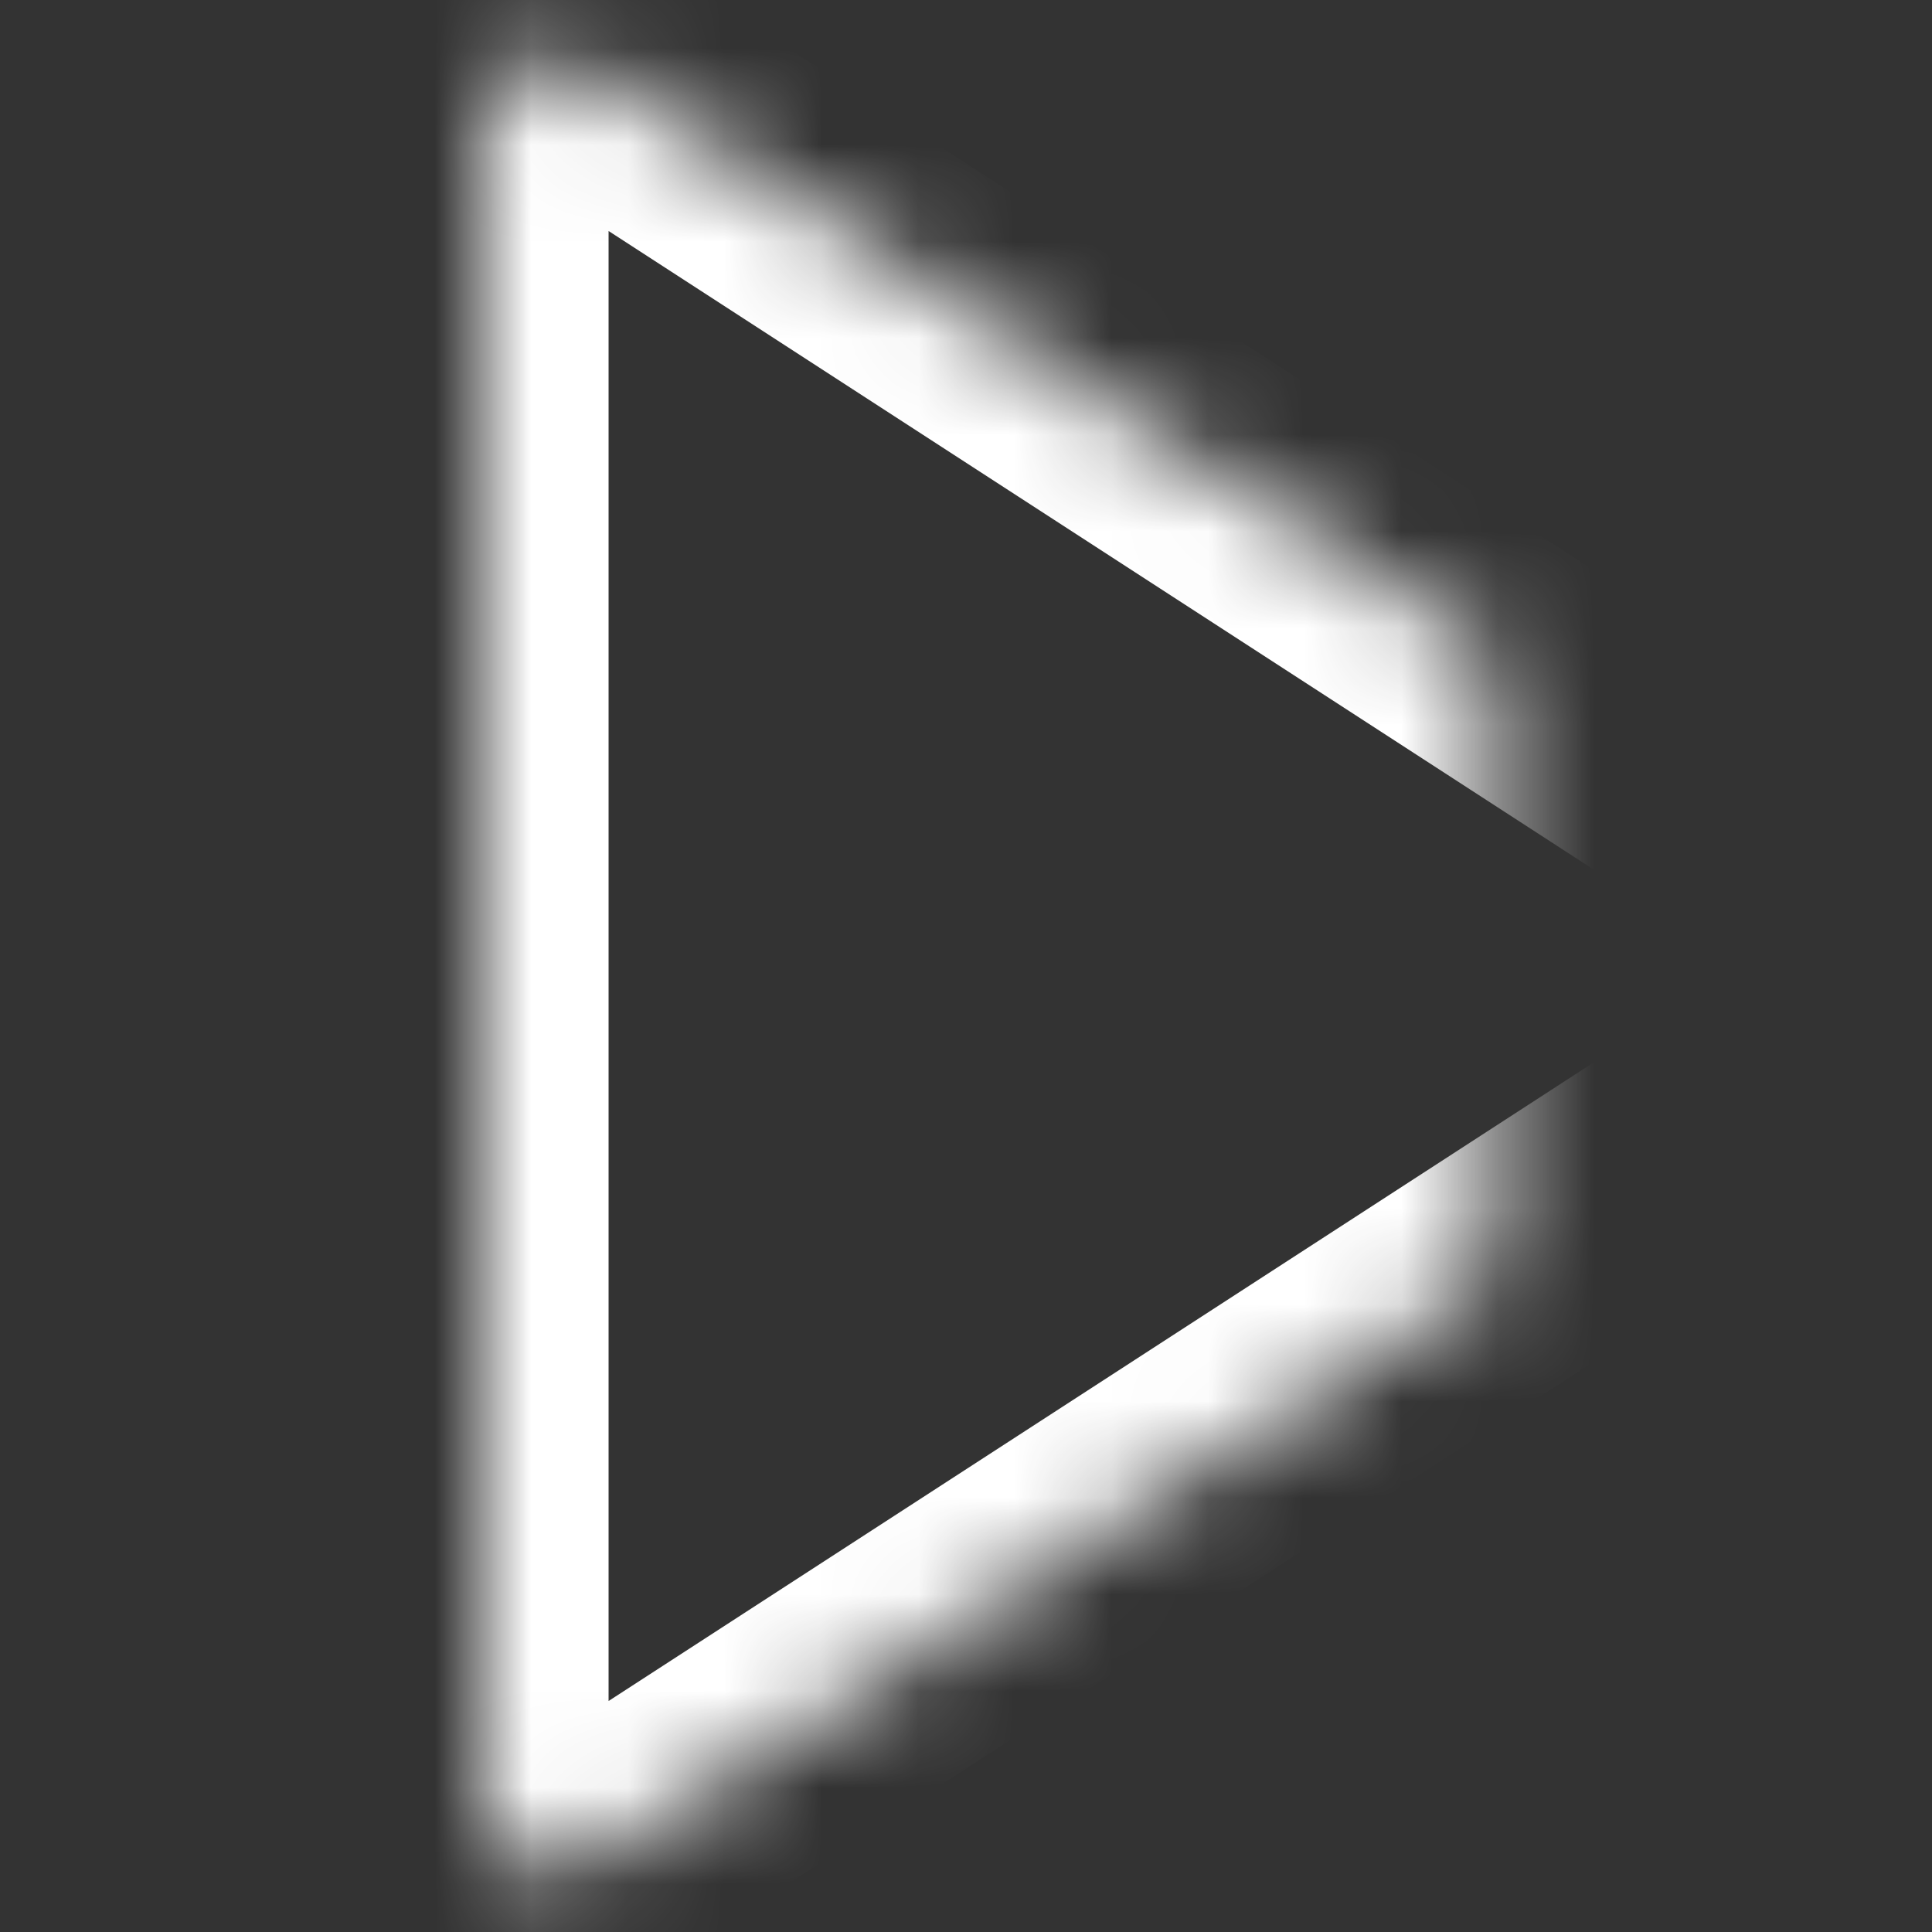 <?xml version="1.0" encoding="UTF-8"?>
<svg width="20px" height="20px" viewBox="0 0 20 20" version="1.1" xmlns="http://www.w3.org/2000/svg" xmlns:xlink="http://www.w3.org/1999/xlink">
    <rect x="0" y="0" width="20" height="20" fill="#333333" stroke="none"/>
    <!-- Generator: Sketch 41.2 (35397) - http://www.bohemiancoding.com/sketch -->
    <title>Topic/Chat/audition_white@1x</title>
    <desc>Created with Sketch.</desc>
    <defs>
        <path d="M19.166,9.182 C19.863,9.634 19.861,10.368 19.166,10.818 L6.263,19.182 C5.565,19.634 5,19.335 5,18.497 L5,1.503 C5,0.673 5.567,0.368 6.263,0.818 L19.166,9.182 Z" id="path-1"></path>
        <mask id="mask-2" maskContentUnits="userSpaceOnUse" maskUnits="objectBoundingBox" x="0" y="0" width="15.429" height="20" fill="white">
            <use xlink:href="#path-1"></use>
        </mask>
    </defs>
    <g id="首页" stroke="none" stroke-width="1" fill="none" fill-rule="evenodd">
        <g id="聊天界面-功能展示-试听语音" transform="translate(-32, -459)" stroke="#FFFFFF" stroke-width="2.6">
            <g id="按住说话" transform="translate(0, 427)">
                <g id="试听" transform="translate(14, 14)">
                    <g id="Topic/Chat/audition_white" transform="translate(18, 18)">
                        <use id="Triangle" mask="url(#mask-2)" xlink:href="#path-1"></use>
                    </g>
                </g>
            </g>
        </g>
    </g>
</svg>